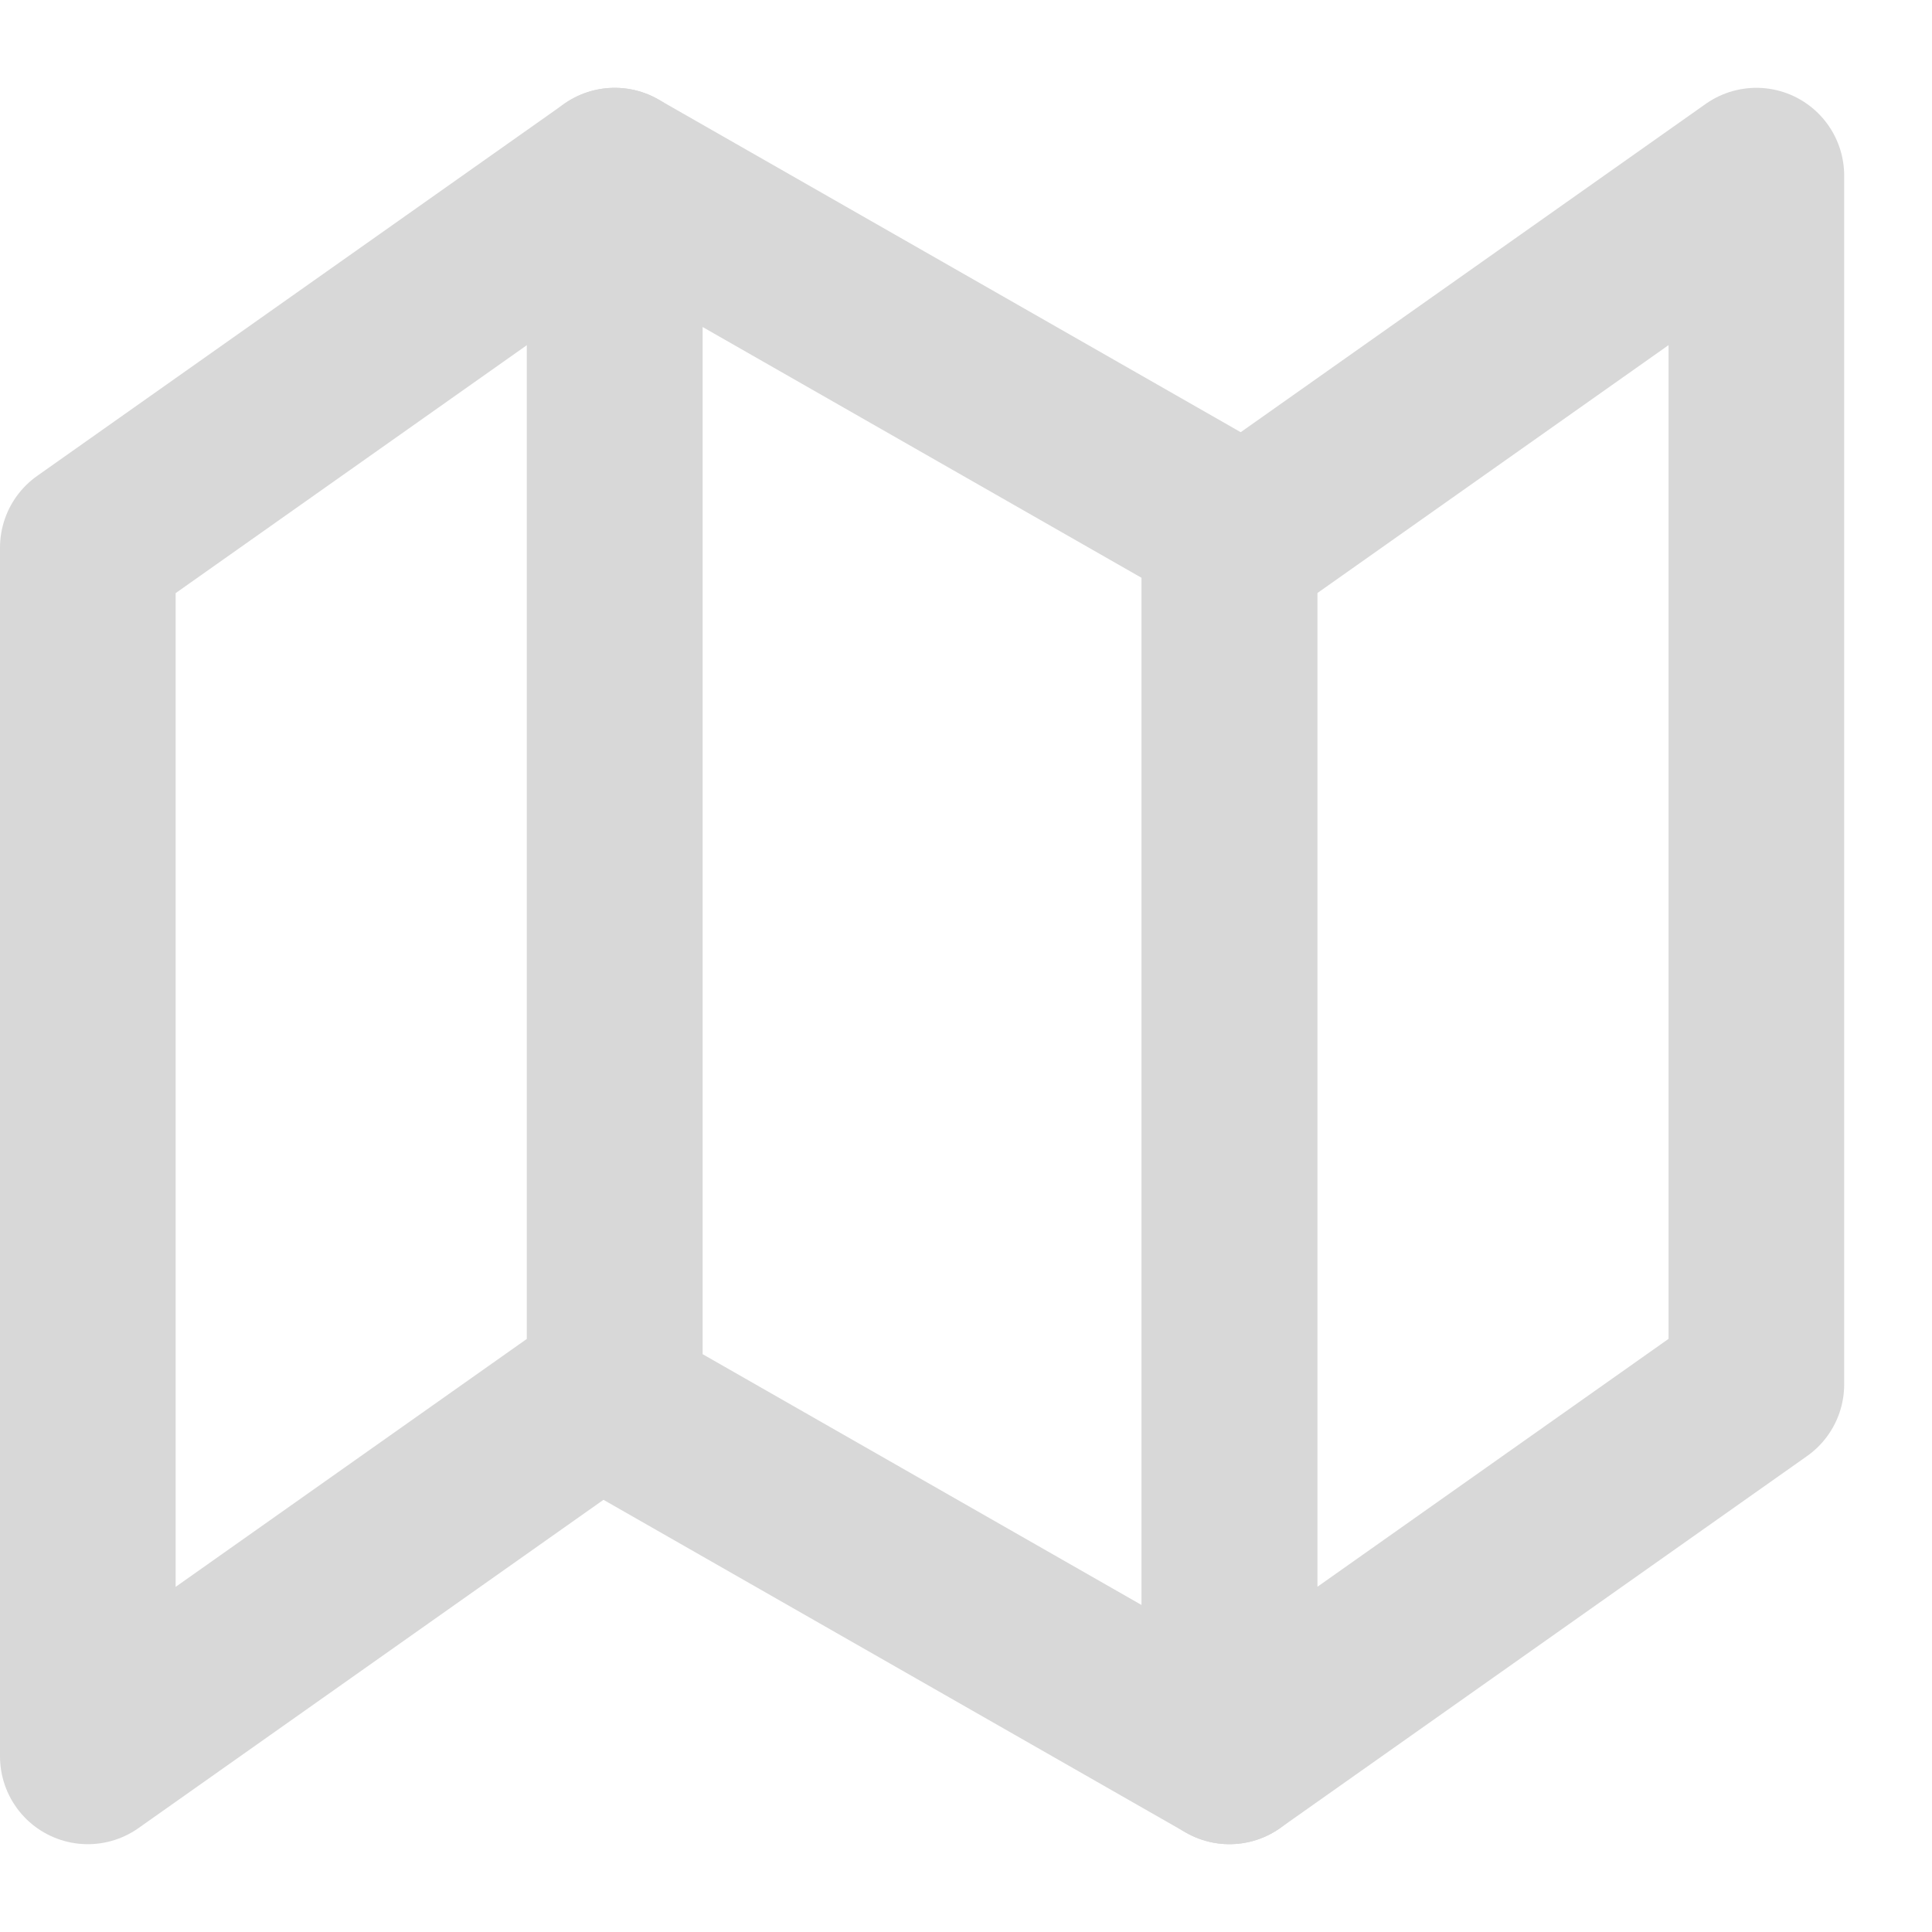 <svg width="11" height="11" viewBox="0 0 11 11" fill="none" xmlns="http://www.w3.org/2000/svg">
<path d="M0.5 3.118V10L3.5 7.882V1L0.5 3.118Z" stroke="#D8D8D8" stroke-linecap="round" stroke-linejoin="round"/>
<path d="M10 7.882V1L7 3.118V10L10 7.882Z" stroke="#D8D8D8" stroke-linecap="round" stroke-linejoin="round"/>
<path d="M3.5 8V1L7 3V10L3.5 8Z" stroke="#D8D8D8" stroke-linecap="round" stroke-linejoin="round"/>
</svg>
